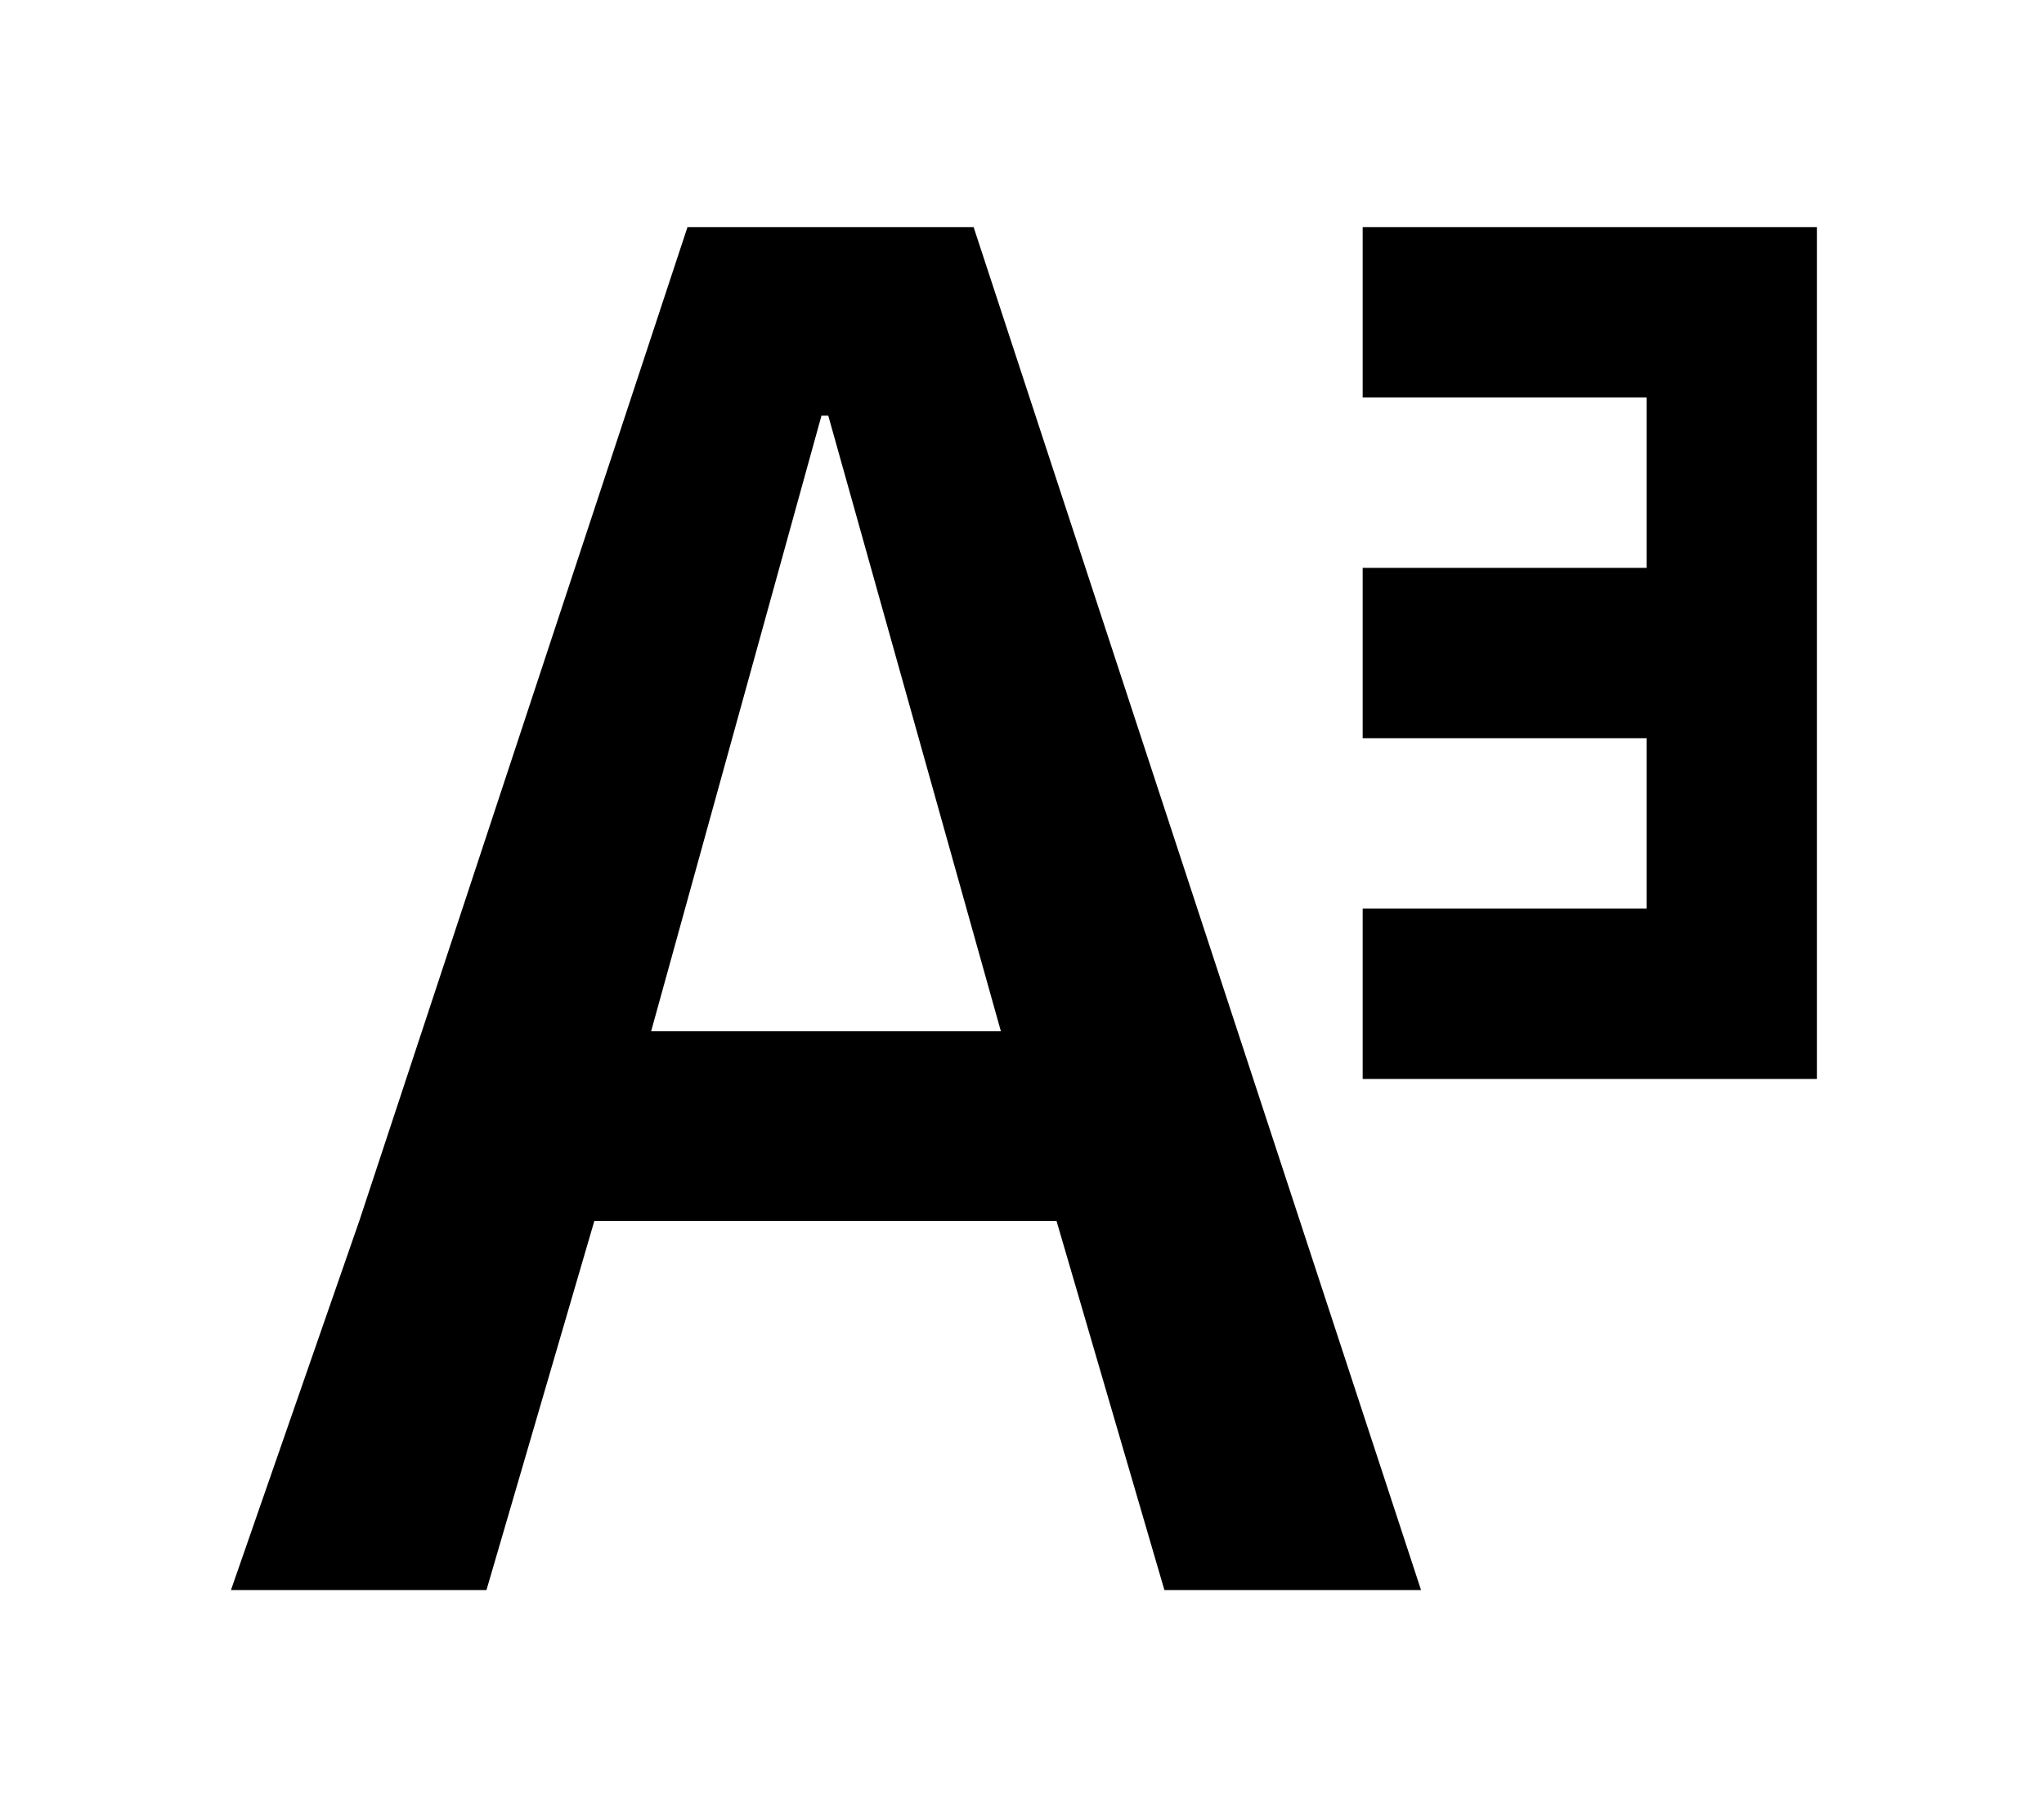 <svg xmlns="http://www.w3.org/2000/svg" width="18" height="16" viewBox="0 0 18 16"><g><path d="M8.814,9.08l-1.52,-5.42l-0.06,0l-1.5,5.42l3.08,0Zm3.69,4.92l-2.25,0l-0.95,-3.25l-4.07,0l-0.95,3.25l-2.25,0l1.13,-3.25l2.89,-8.75l2.52,0l3.94,12l-0.01,0Z"/><path d="M12,6.5l0,-1.5l2.5,0l0,-1.5l-2.5,0l0,-1.5l4,0l0,7.5l-4,0l0,-1.5l2.5,0l0,-1.5l-2.5,0Z"/></g></svg>